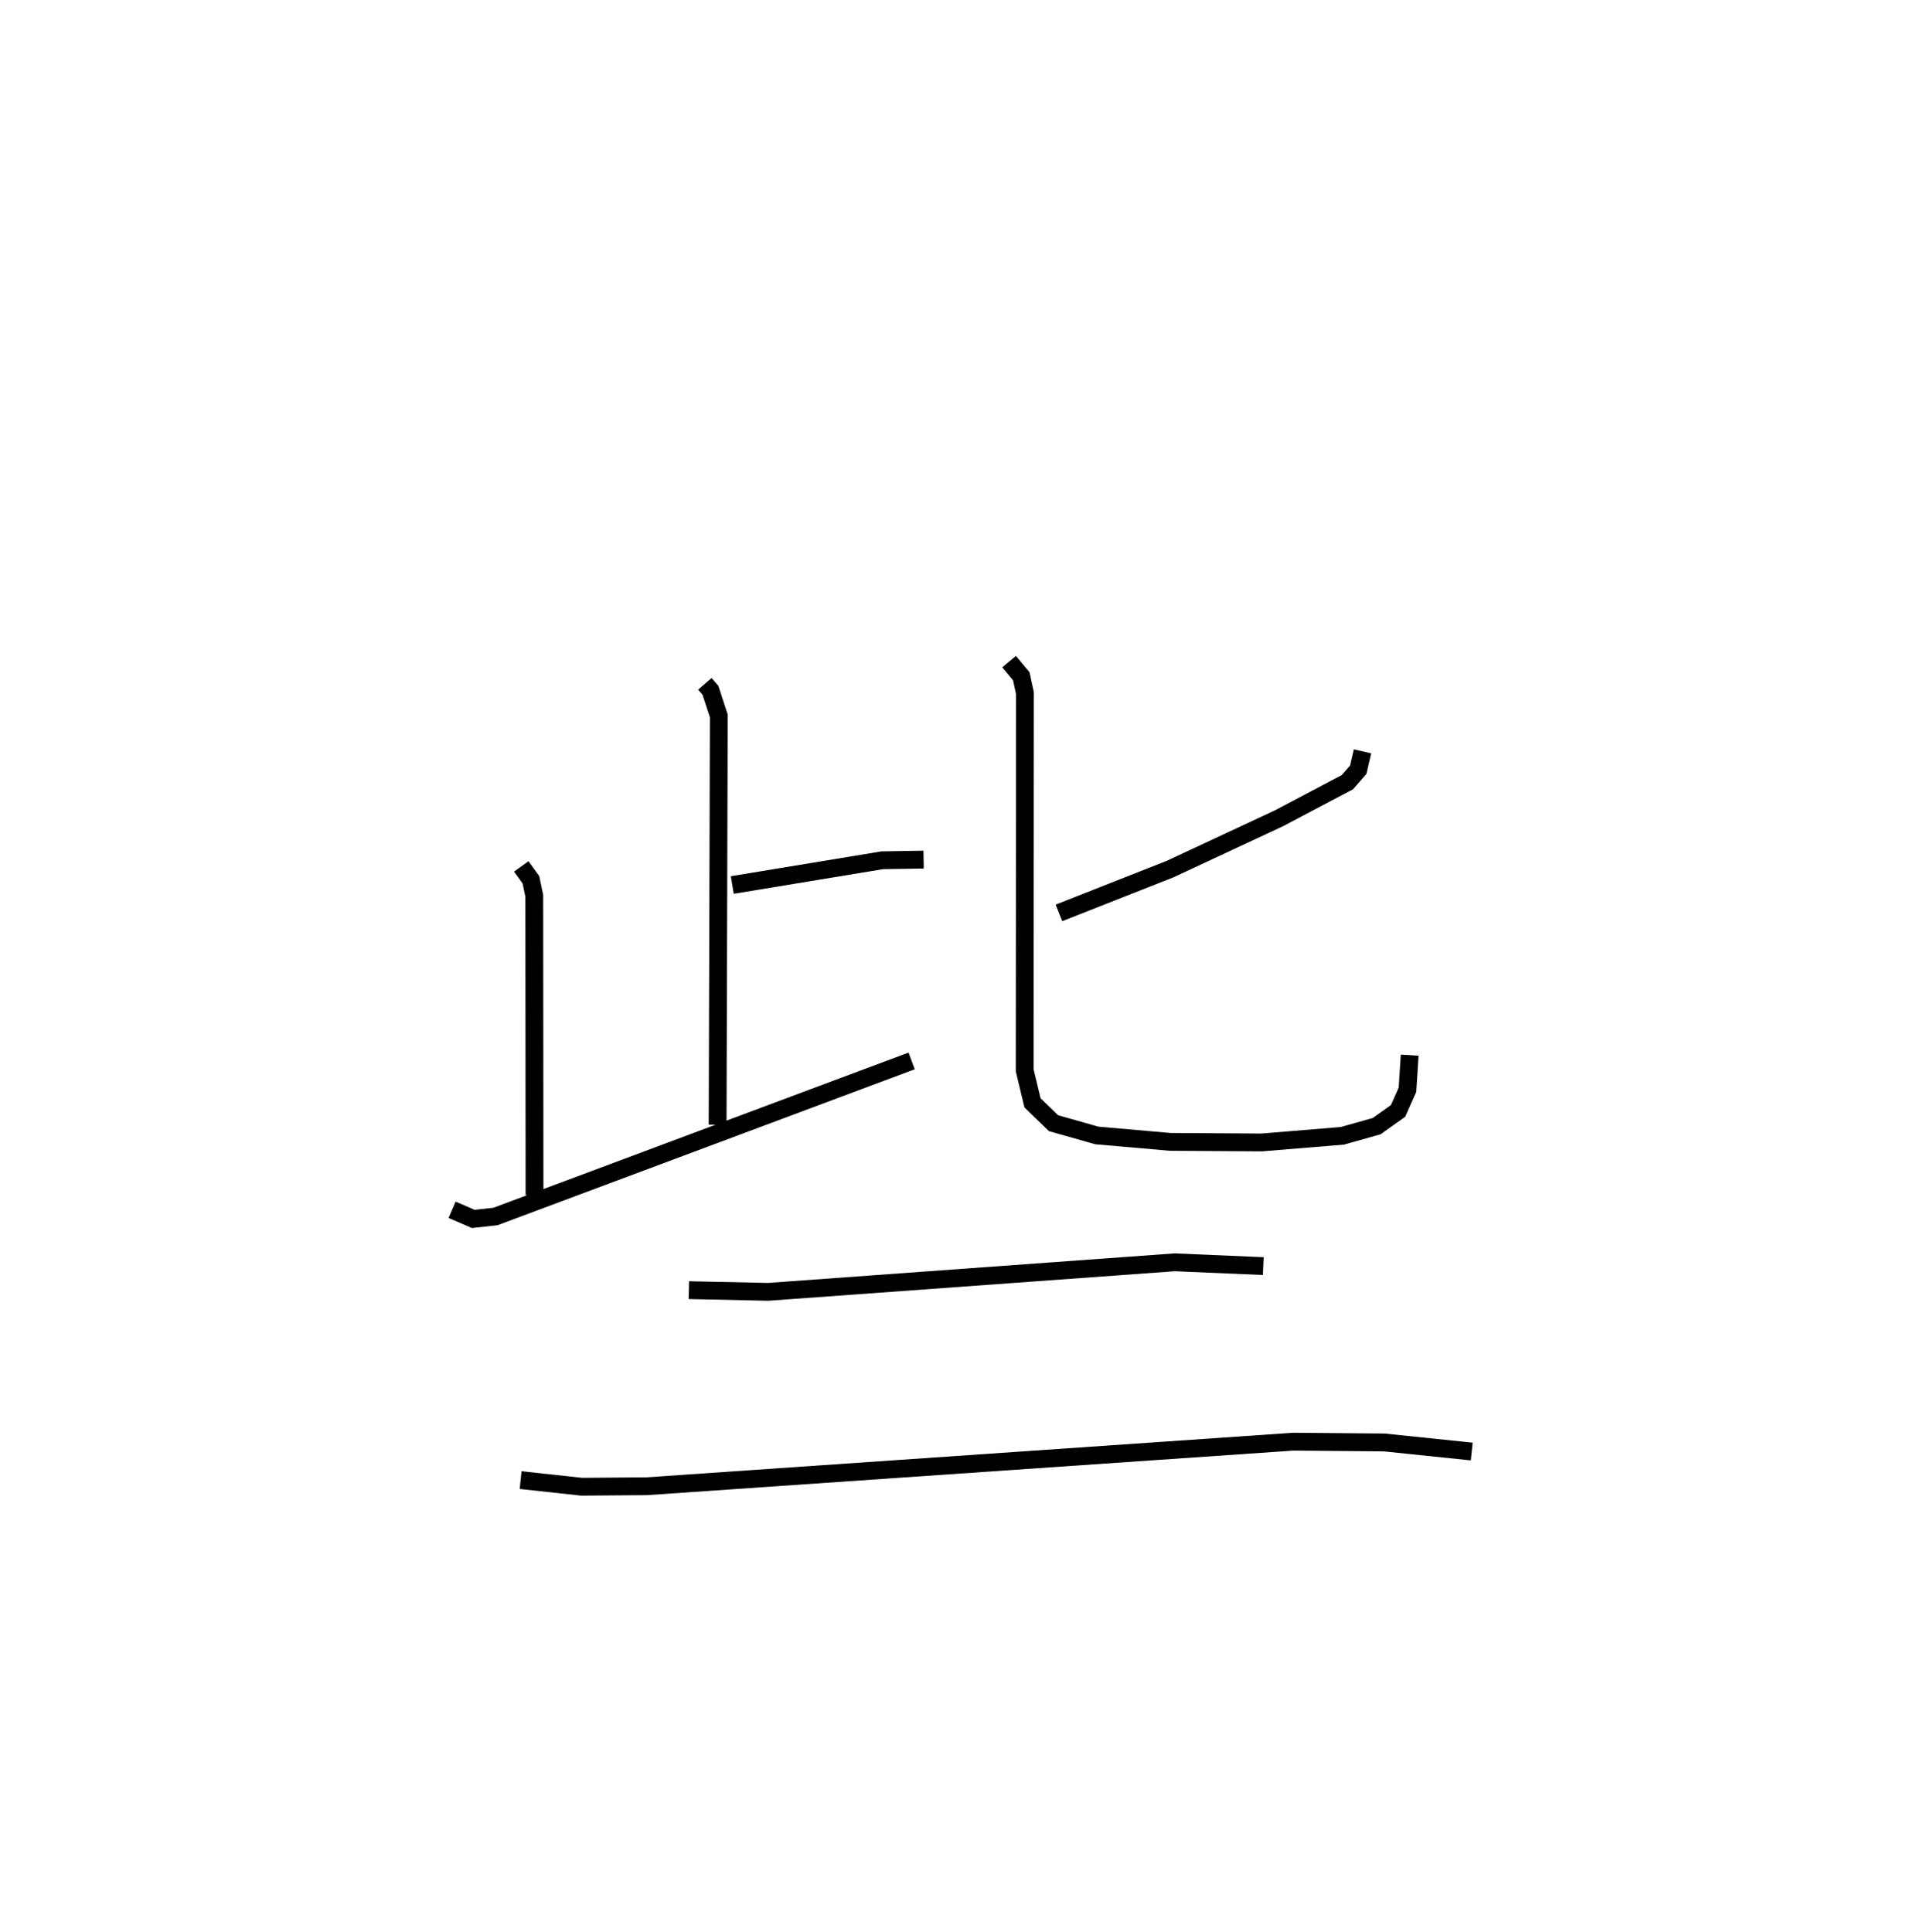 <?xml version="1.0" encoding="utf-8" ?>
<svg baseProfile="full" height="108.485" version="1.1" width="107.627" xmlns="http://www.w3.org/2000/svg" xmlns:ev="http://www.w3.org/2001/xml-events" xmlns:xlink="http://www.w3.org/1999/xlink"><defs /><rect fill="white" height="108.485" width="107.627" x="0" y="0" /><path d="M25,25 m0.0,0.0 m14.572,13.398 l0.314,0.363 0.471,1.441 l-0.068,22.955 m0.824,-13.461 l8.421,-1.389 2.321,-0.038 m-22.589,0.382 l0.54,0.748 0.19,0.9 l0.014,16.806 m-4.627,0.829 l1.19,0.512 1.244,-0.136 l23.366,-8.736 m25.312,-17.383 l-0.239,1.032 -0.607,0.696 l-3.828,2.022 -6.126,2.86 l-6.242,2.461 m-2.799,-14.111 l0.684,0.821 0.205,0.944 l-0.013,21.188 0.439,1.823 l1.178,1.142 2.432,0.69 l4.121,0.361 5.132,0.032 l4.53,-0.372 1.926,-0.542 l1.206,-0.858 0.527,-1.187 l0.124,-1.941 m-40.471,13.193 l4.451,0.096 22.827,-1.659 l4.973,0.213 m-41.695,12.016 l3.423,0.373 3.656,-0.027 l36.3,-2.503 5.105,0.044 l4.915,0.509 " fill="none" stroke="black" stroke-width="1" /></svg>